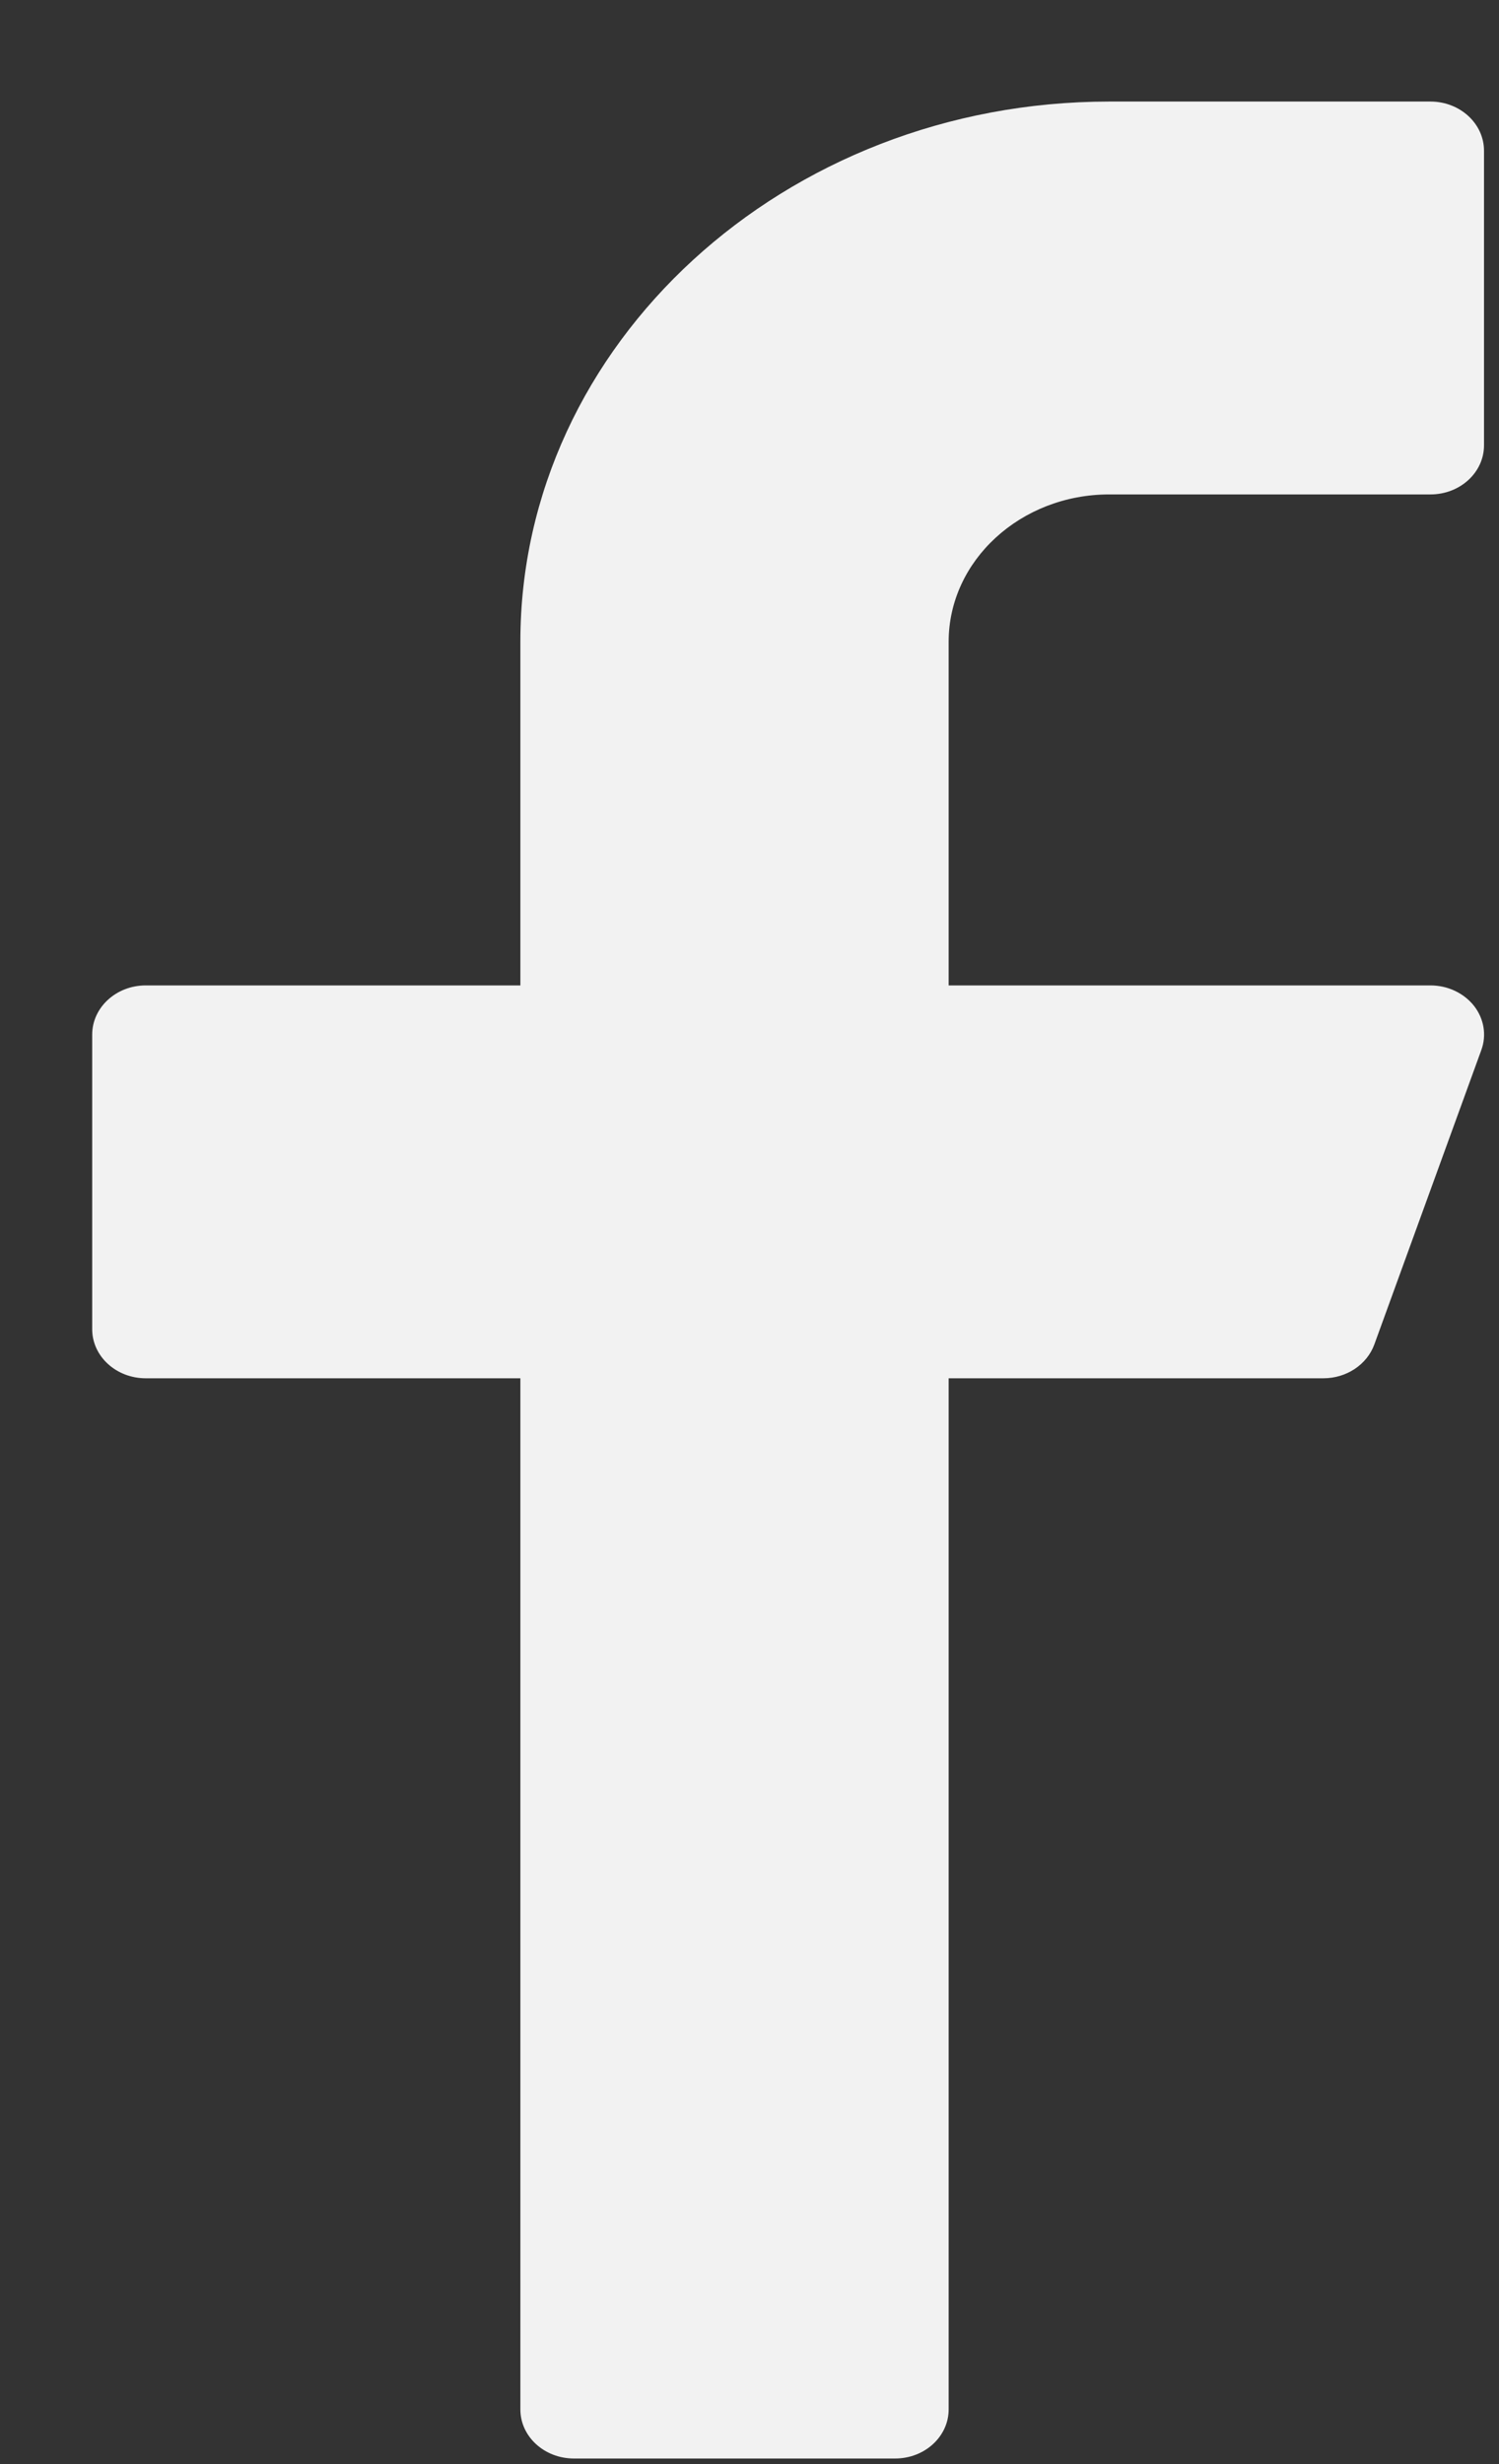 <svg width="14" height="23" viewBox="0 0 14 23" fill="none" xmlns="http://www.w3.org/2000/svg">
<rect x="0" y="0" width="14" height="23" fill="#333333" stroke="none"/>
<path d="M10.36 4.615H13.36C13.636 4.615 13.86 4.41 13.86 4.157V1.407C13.86 1.154 13.636 0.948 13.36 0.948H10.36C7.328 0.948 4.86 3.21 4.86 5.99V9.198H1.361C1.085 9.198 0.861 9.404 0.861 9.657V12.407C0.861 12.66 1.085 12.865 1.361 12.865H4.86V22.49C4.86 22.743 5.084 22.948 5.36 22.948H8.36C8.636 22.948 8.86 22.743 8.86 22.49V12.865H12.36C12.575 12.865 12.766 12.738 12.835 12.551L13.835 9.801C13.886 9.662 13.86 9.508 13.766 9.388C13.671 9.269 13.521 9.198 13.36 9.198H8.86V5.99C8.86 5.232 9.533 4.615 10.36 4.615Z" fill="#F2F2F2"/>
</svg>
